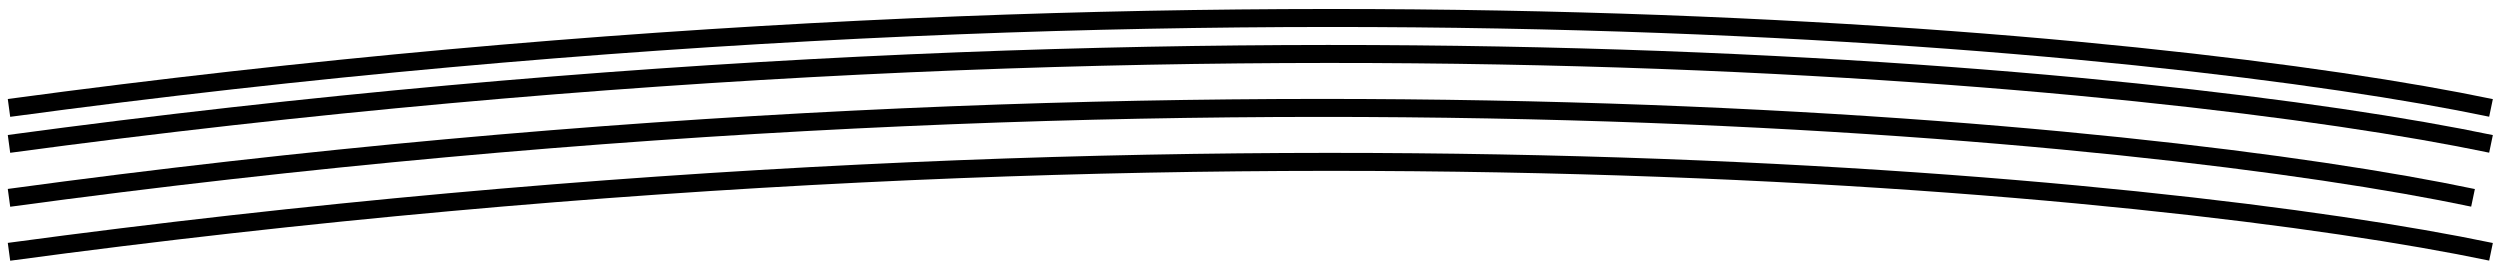 <svg width="139" height="15" viewBox="0 0 139 15" fill="none" xmlns="http://www.w3.org/2000/svg">
<path d="M0.5 11C67.075 1.945 119.573 7.227 137.5 11" stroke="black"/>
<path d="M0.5 8C67.561 -1.055 120.442 4.227 138.5 8" stroke="black"/>
<path d="M0.5 6C67.561 -3.055 120.442 2.227 138.5 6" stroke="black"/>
<path d="M0.5 14C67.561 4.945 120.442 10.227 138.5 14" stroke="black"/>
</svg>
